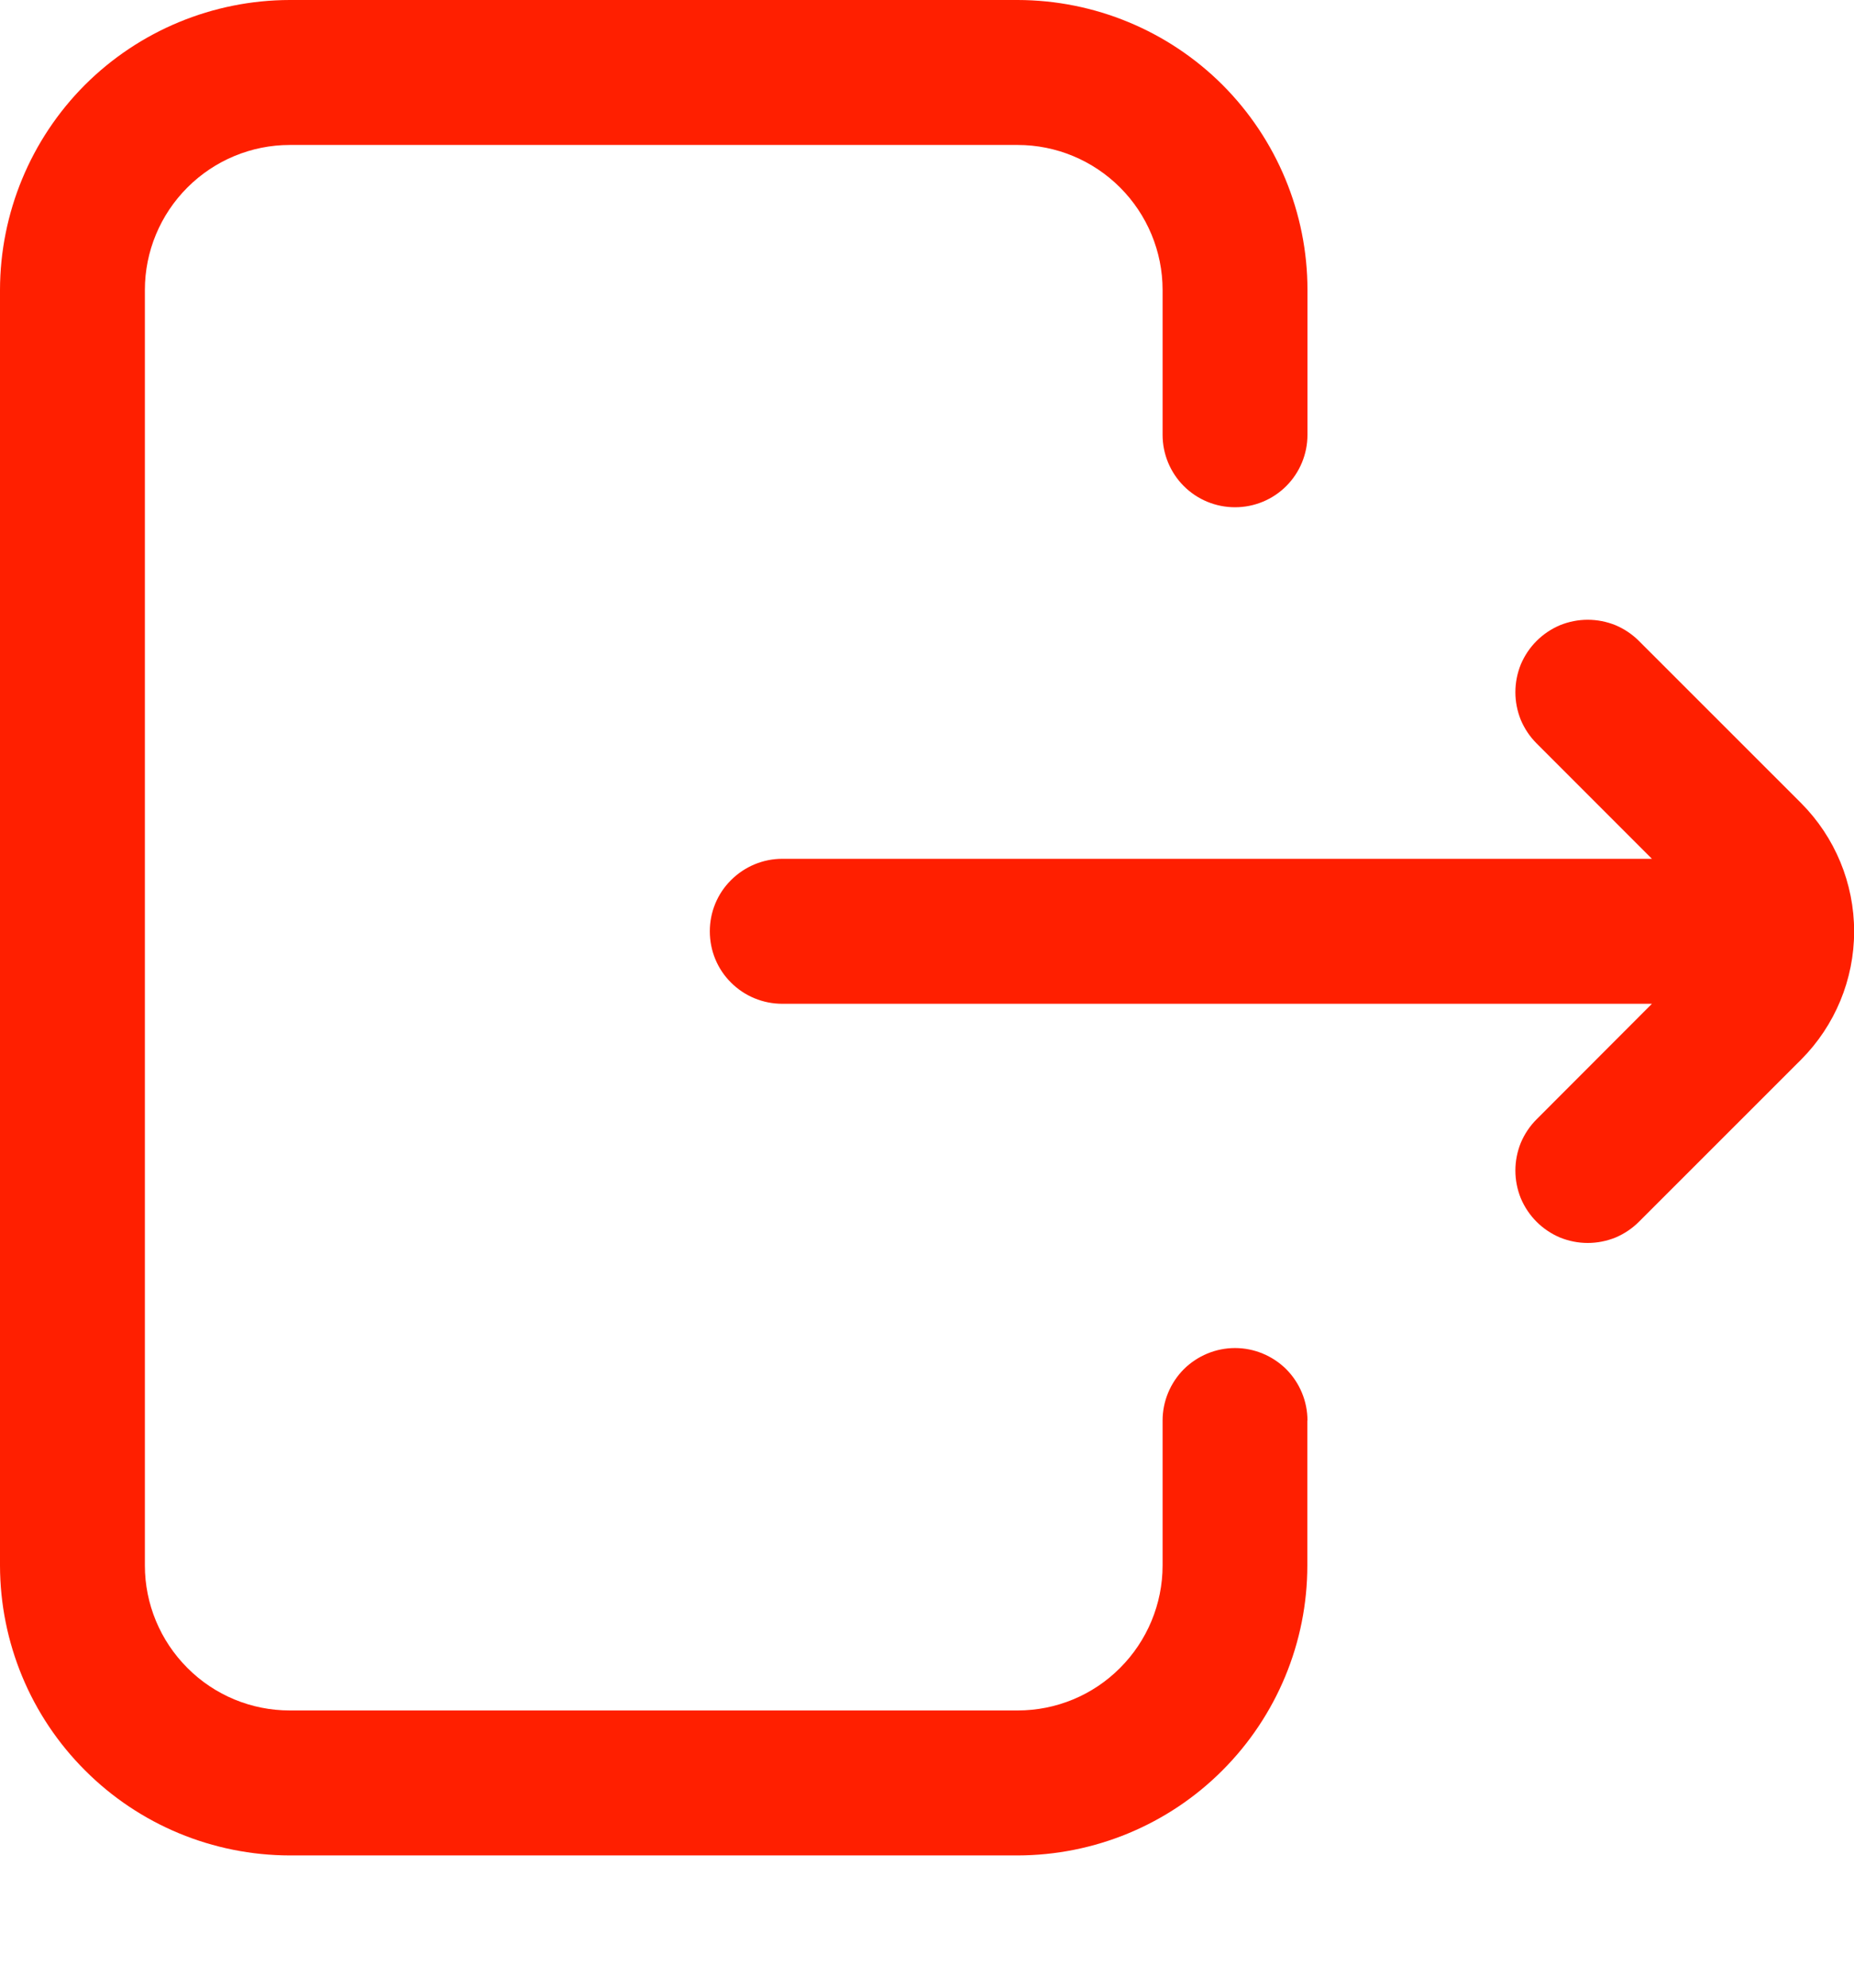 <svg width="14" height="15" viewBox="0 0 14 15" fill="none" xmlns="http://www.w3.org/2000/svg">
<path d="M9.872 10.72V11.814C9.872 12.394 9.641 12.95 9.231 13.36C8.821 13.771 8.264 14.001 7.684 14.002H2.188C1.608 14.001 1.052 13.771 0.642 13.36C0.231 12.95 0.001 12.394 0 11.814V2.188C0.001 1.608 0.231 1.052 0.641 0.641C1.052 0.231 1.608 0.001 2.188 0L7.685 0C8.265 0.001 8.821 0.231 9.232 0.641C9.642 1.052 9.873 1.608 9.873 2.188V3.281C9.873 3.427 9.815 3.566 9.713 3.668C9.61 3.771 9.471 3.828 9.326 3.828C9.181 3.828 9.042 3.771 8.939 3.668C8.837 3.566 8.779 3.427 8.779 3.281V2.188C8.779 1.898 8.663 1.62 8.458 1.415C8.253 1.21 7.975 1.094 7.685 1.094H2.188C1.898 1.094 1.62 1.21 1.415 1.415C1.21 1.62 1.094 1.898 1.094 2.188V11.814C1.094 12.104 1.21 12.382 1.415 12.587C1.62 12.793 1.898 12.908 2.188 12.908H7.685C7.975 12.908 8.253 12.793 8.458 12.587C8.663 12.382 8.779 12.104 8.779 11.814V10.72C8.779 10.575 8.837 10.436 8.939 10.333C9.042 10.231 9.181 10.173 9.326 10.173C9.471 10.173 9.61 10.231 9.713 10.333C9.815 10.436 9.873 10.575 9.873 10.72H9.872ZM13.601 6.061L12.376 4.837C12.325 4.786 12.265 4.746 12.199 4.718C12.132 4.691 12.061 4.677 11.989 4.677C11.918 4.677 11.847 4.691 11.78 4.718C11.714 4.746 11.654 4.786 11.603 4.837C11.552 4.888 11.512 4.948 11.484 5.014C11.457 5.081 11.443 5.152 11.443 5.224C11.443 5.295 11.457 5.366 11.484 5.433C11.512 5.499 11.552 5.559 11.603 5.61L12.474 6.481H5.907C5.762 6.481 5.623 6.539 5.52 6.642C5.417 6.744 5.36 6.883 5.36 7.028C5.36 7.174 5.417 7.313 5.52 7.415C5.623 7.518 5.762 7.575 5.907 7.575H12.474L11.603 8.447C11.552 8.498 11.512 8.558 11.484 8.624C11.457 8.691 11.443 8.762 11.443 8.833C11.443 8.905 11.457 8.976 11.484 9.043C11.512 9.109 11.552 9.169 11.603 9.22C11.654 9.271 11.714 9.311 11.78 9.339C11.847 9.366 11.918 9.38 11.989 9.38C12.061 9.38 12.132 9.366 12.199 9.339C12.265 9.311 12.325 9.271 12.376 9.22L13.601 7.996C13.857 7.739 14.001 7.391 14.001 7.029C14.001 6.666 13.857 6.318 13.601 6.061Z" fill="#FF1F00"/>
</svg>
